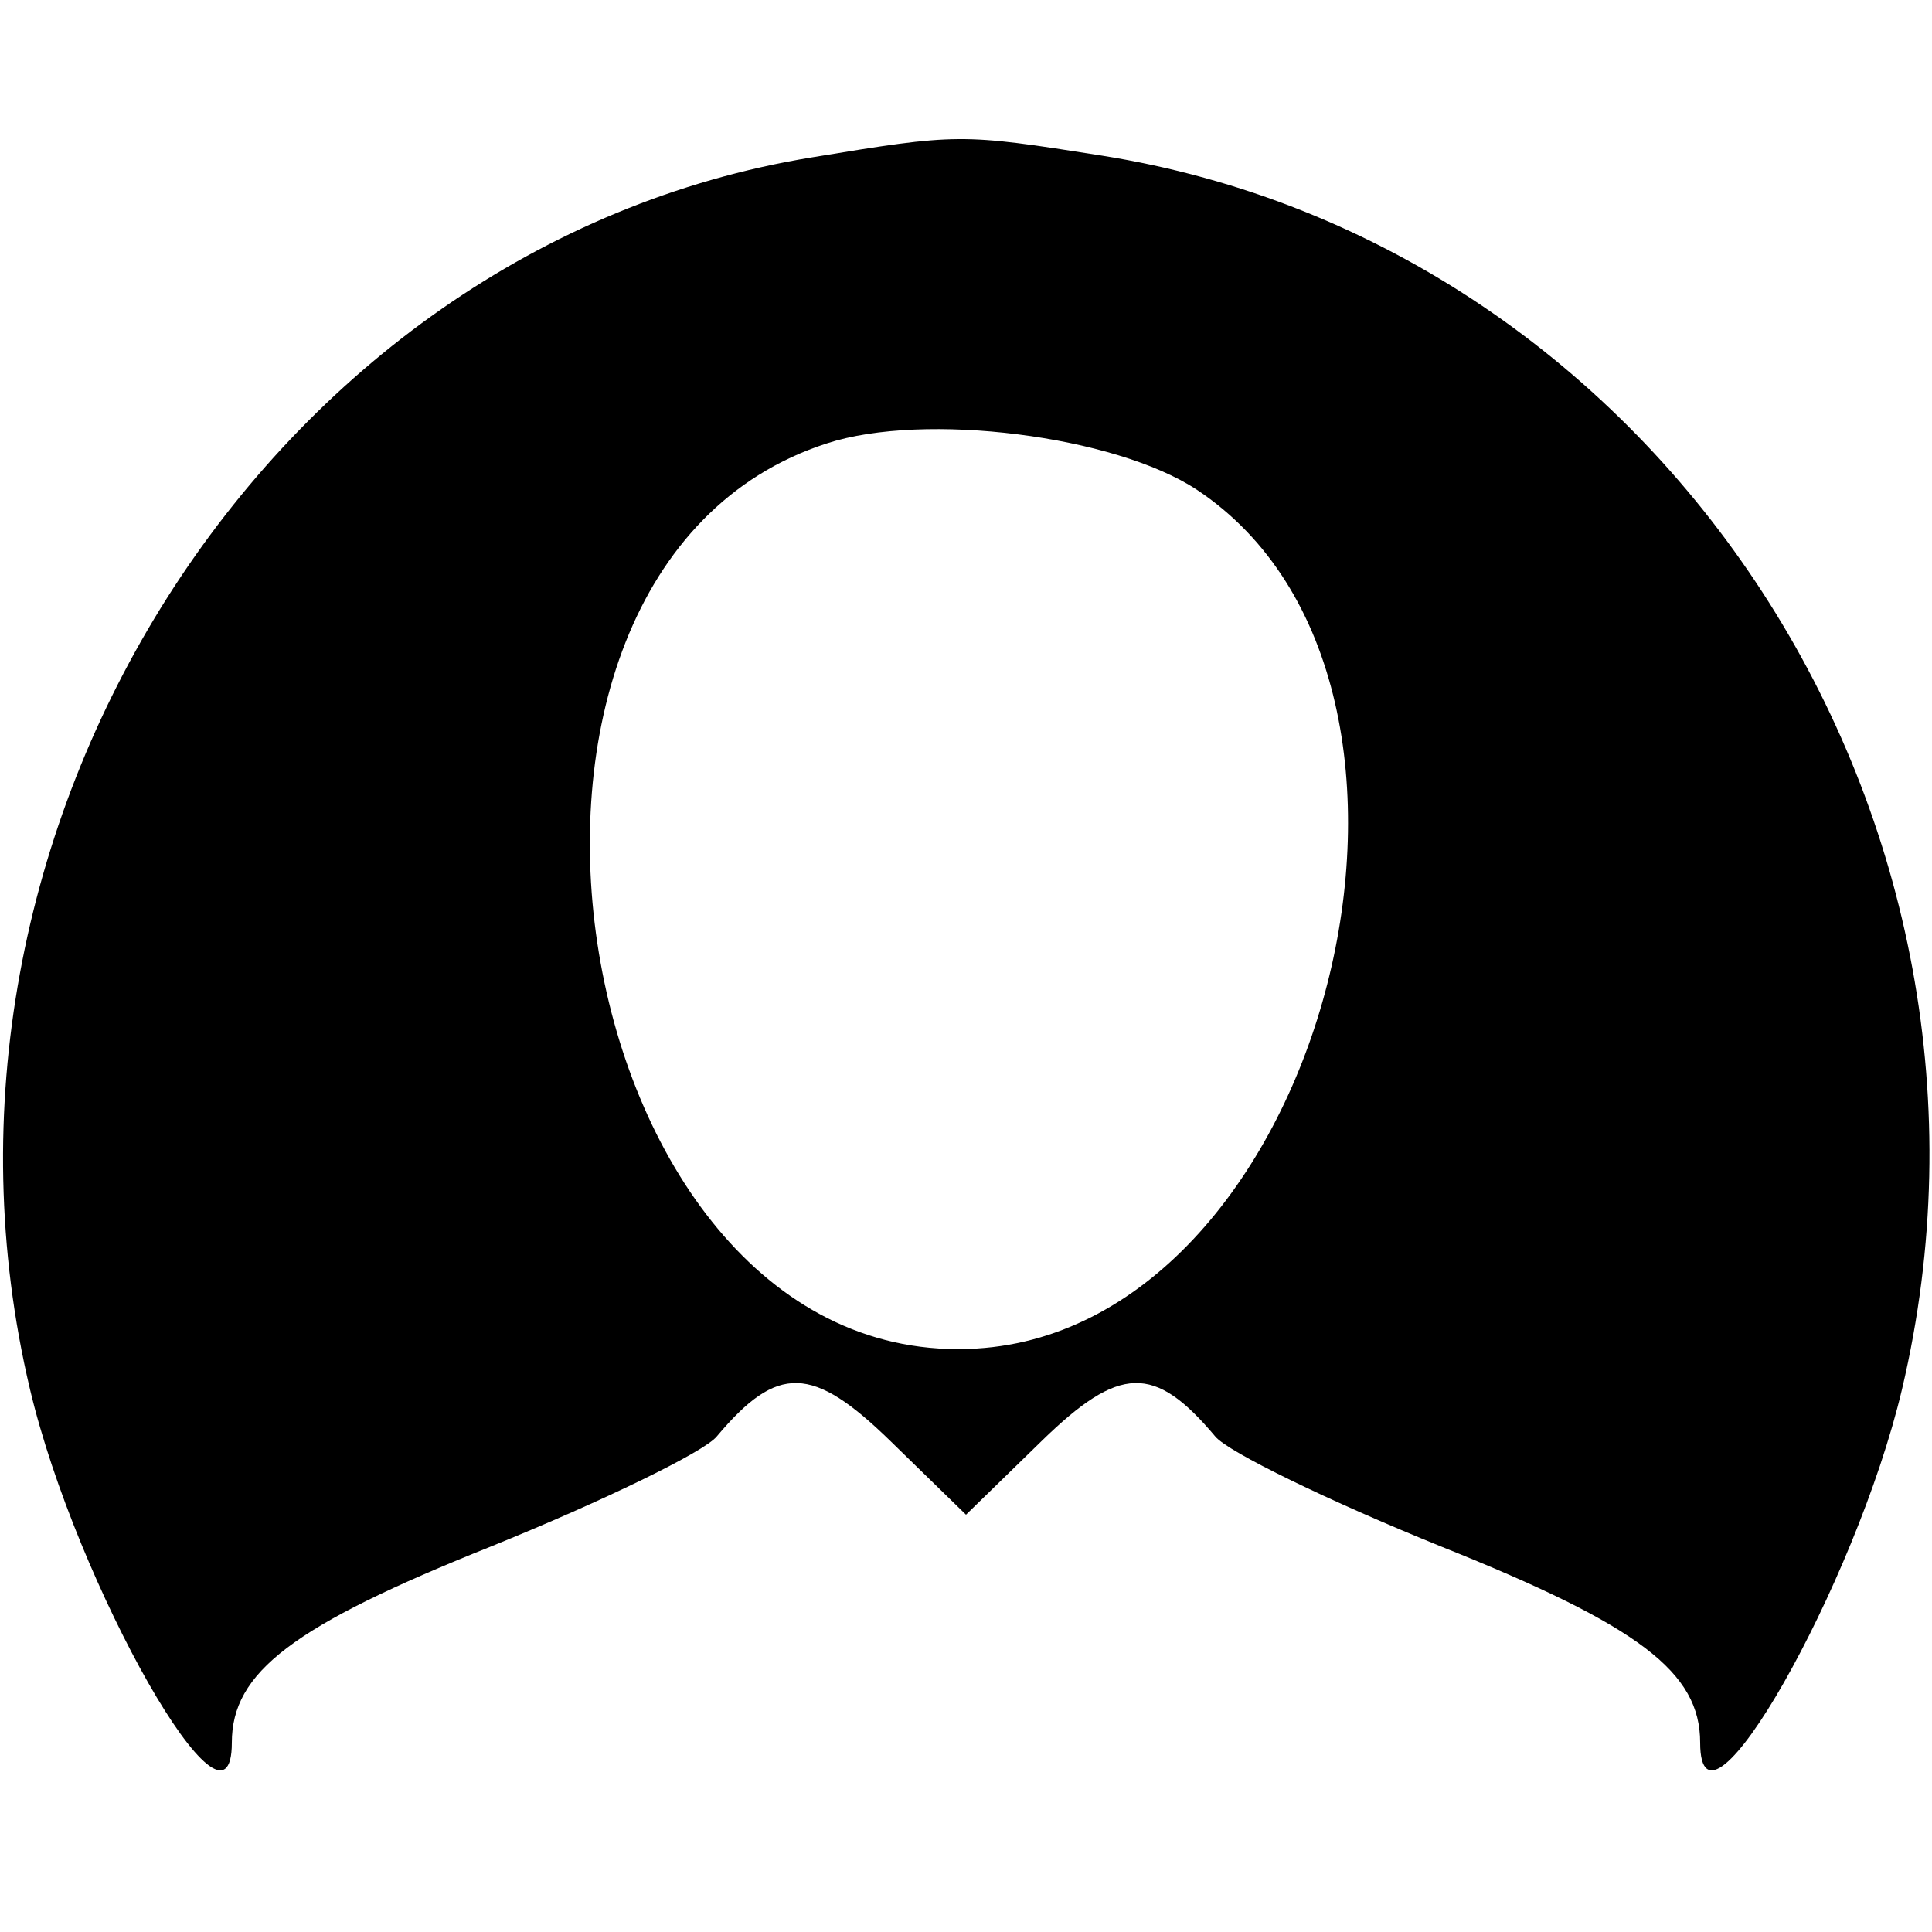 <?xml version="1.0" standalone="no"?>
<!DOCTYPE svg PUBLIC "-//W3C//DTD SVG 20010904//EN"
 "http://www.w3.org/TR/2001/REC-SVG-20010904/DTD/svg10.dtd">
<svg version="1.0" xmlns="http://www.w3.org/2000/svg"
 width="100pt" height="100pt" viewBox="0 0 100 100"
 preserveAspectRatio="xMidYMid meet">
<g transform="translate(0,100) scale(0.05,-0.05)"
fill="#000000" stroke="none">
<path d="M840 1837 c-562 -92 -946 -697 -809 -1275 48 -203 209 -486 209 -366
0 73 63 121 268 203 116 47 221 98 234 114 63 75 99 74 180 -5 l78 -76 78 76
c81 79 117 80 180 5 13 -16 118 -67 234 -114 205 -82 268 -130 268 -203 0
-120 161 163 209 366 139 589 -248 1185 -829 1277 -146 23 -148 23 -300 -2z
m399 -344 c303 -201 133 -867 -228 -889 -427 -26 -564 805 -155 937 101 33
298 8 383 -48z"/>
</g>
</svg>

